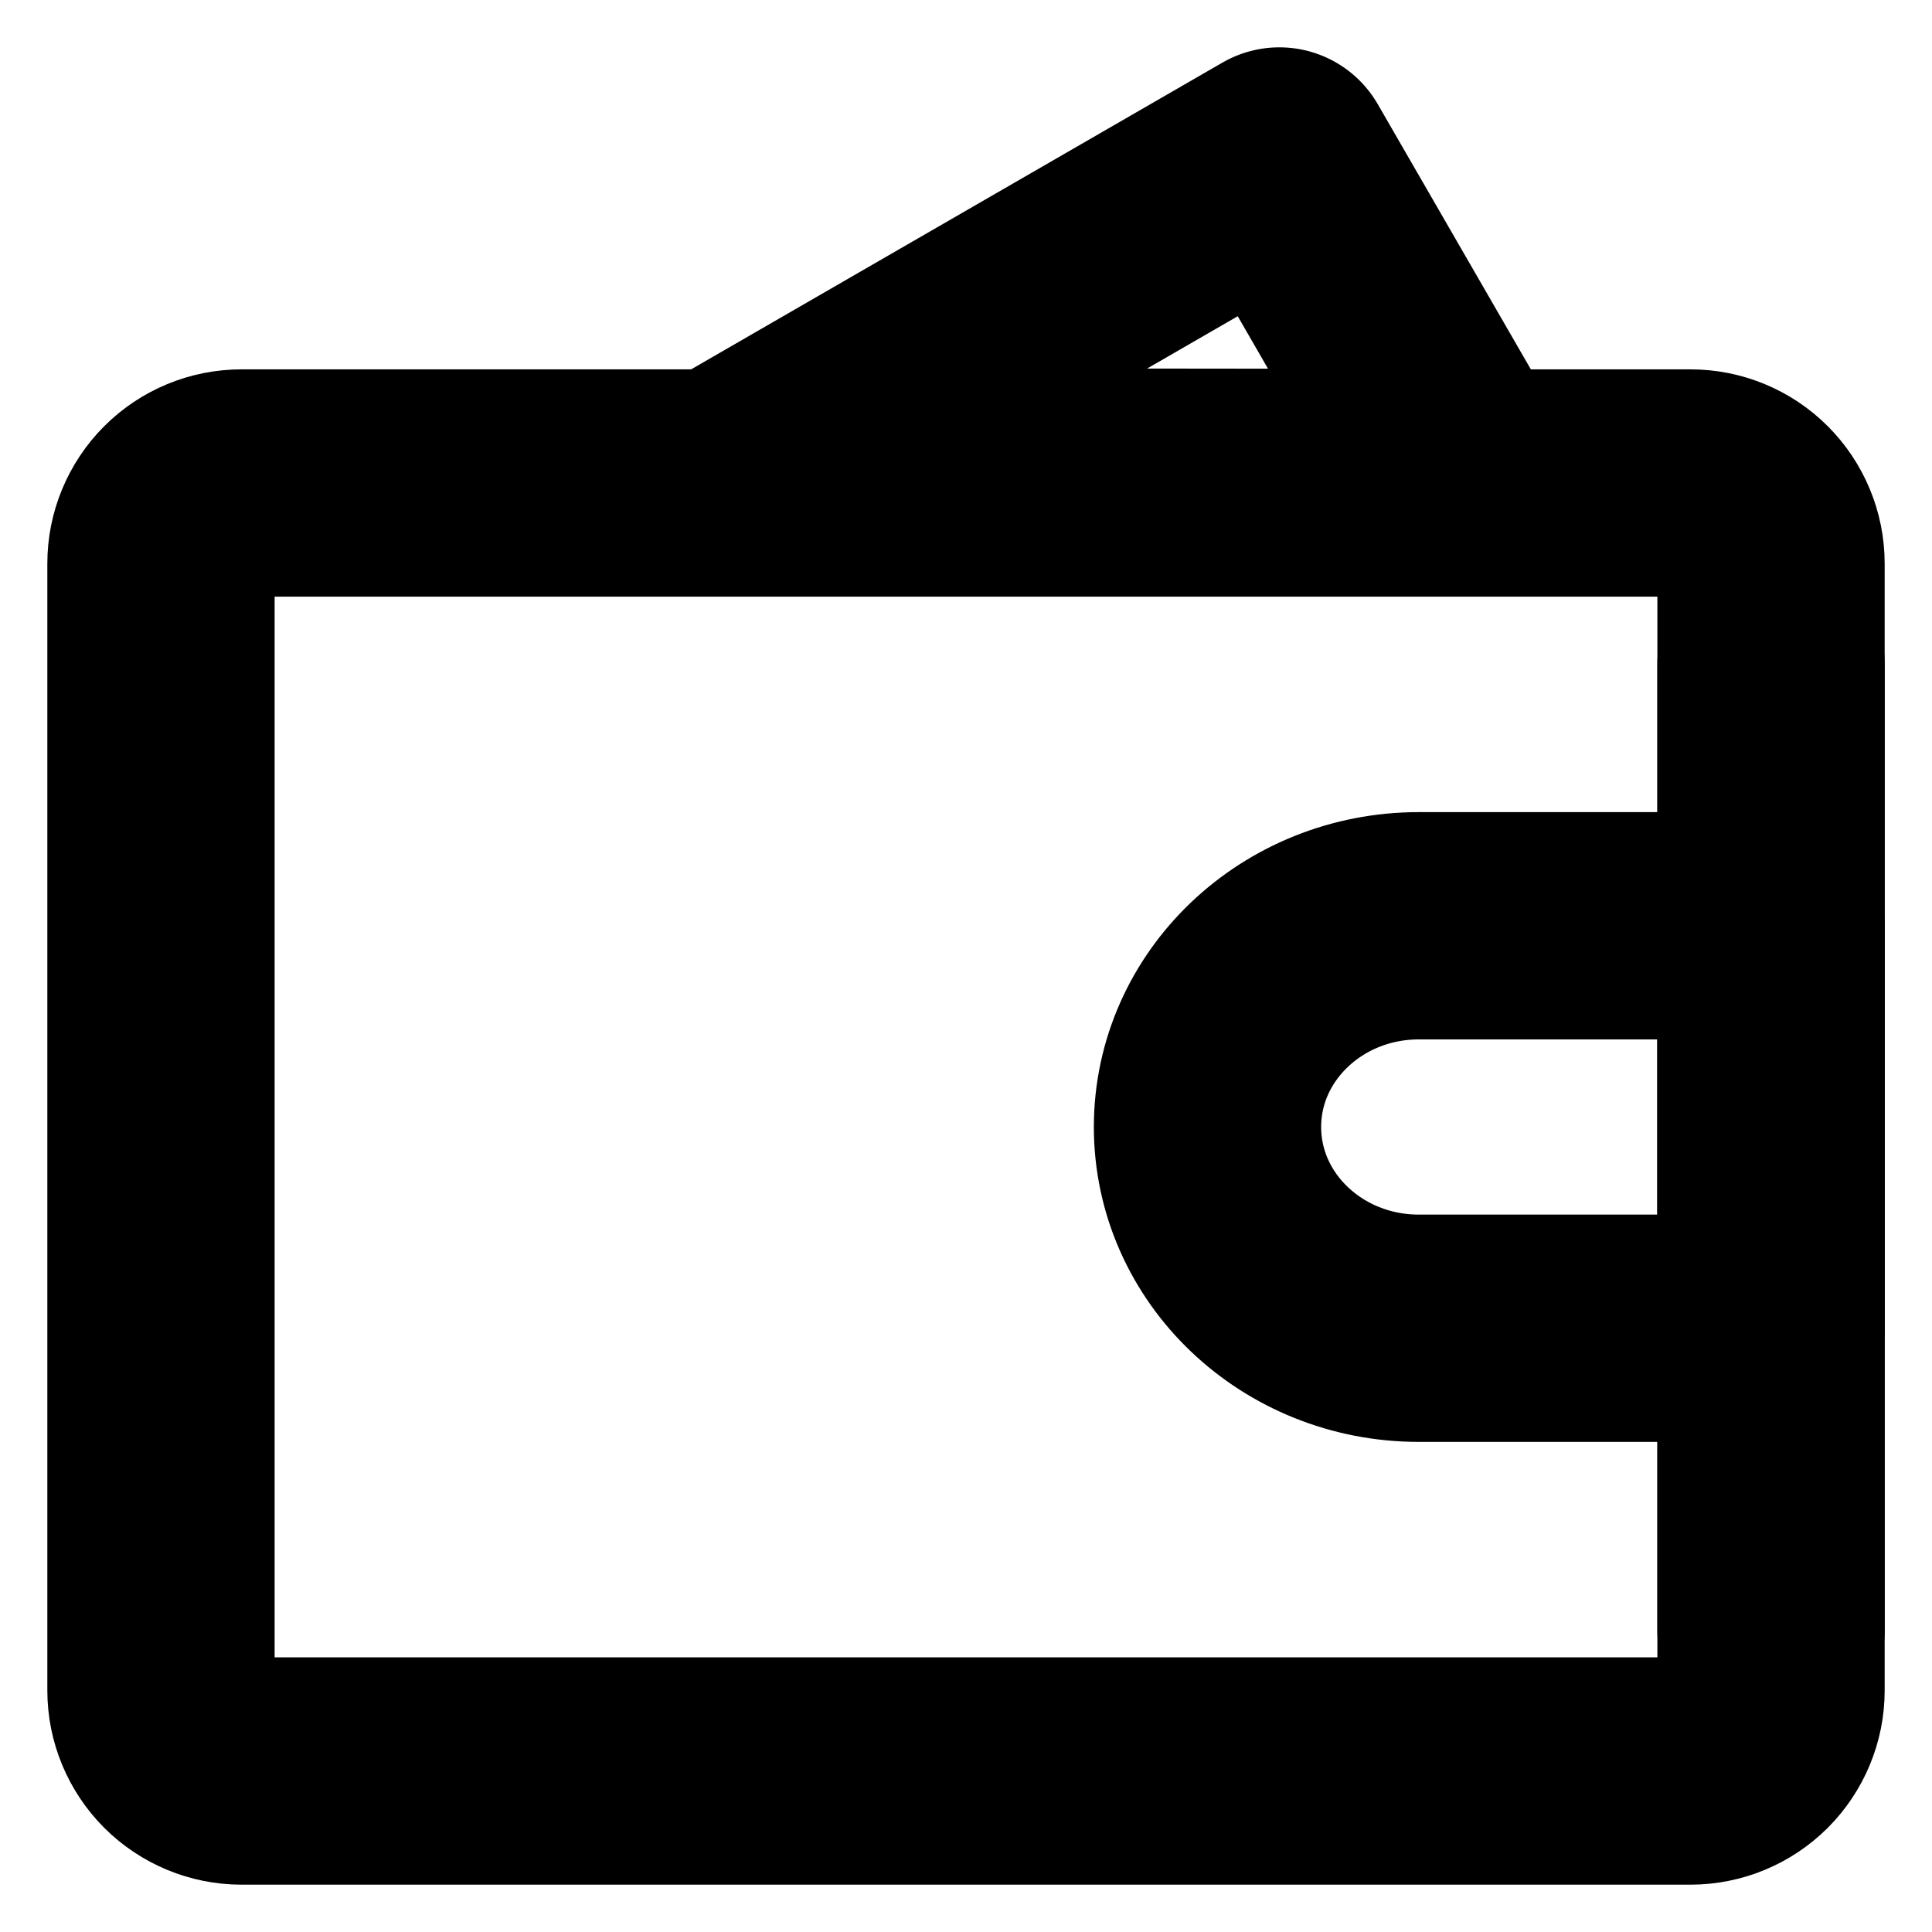 <svg width="34" height="34" viewBox="0 0 34 34" fill="none" xmlns="http://www.w3.org/2000/svg">
<g id="icon-park-outline:wallet" clip-path="url(#clip0_623_74)">
<g id="Group">
<path id="Vector" d="M12.737 8.478L22.514 2.833L25.781 8.492L12.737 8.478V8.478Z" stroke="black" stroke-width="4" stroke-linecap="round" stroke-linejoin="round"/>
<path id="Vector_2" d="M2.833 9.917C2.833 9.541 2.983 9.181 3.248 8.915C3.514 8.649 3.874 8.5 4.25 8.5H29.75C30.126 8.5 30.486 8.649 30.752 8.915C31.017 9.181 31.167 9.541 31.167 9.917V29.75C31.167 30.126 31.017 30.486 30.752 30.752C30.486 31.017 30.126 31.167 29.75 31.167H4.25C3.874 31.167 3.514 31.017 3.248 30.752C2.983 30.486 2.833 30.126 2.833 29.75V9.917Z" stroke="black" stroke-width="4" stroke-linejoin="round"/>
<path id="Vector_3" d="M24.969 23.375H31.167V16.292H24.969C22.915 16.292 21.25 17.878 21.25 19.833C21.25 21.789 22.915 23.375 24.969 23.375Z" stroke="black" stroke-width="4" stroke-linejoin="round"/>
<path id="Vector_4" d="M31.167 11.688V28.688" stroke="black" stroke-width="4" stroke-linecap="round"/>
</g>
</g>
<defs>
<clipPath id="clip0_623_74">
<rect width="34" height="34" fill="white"/>
</clipPath>
</defs>
</svg>
